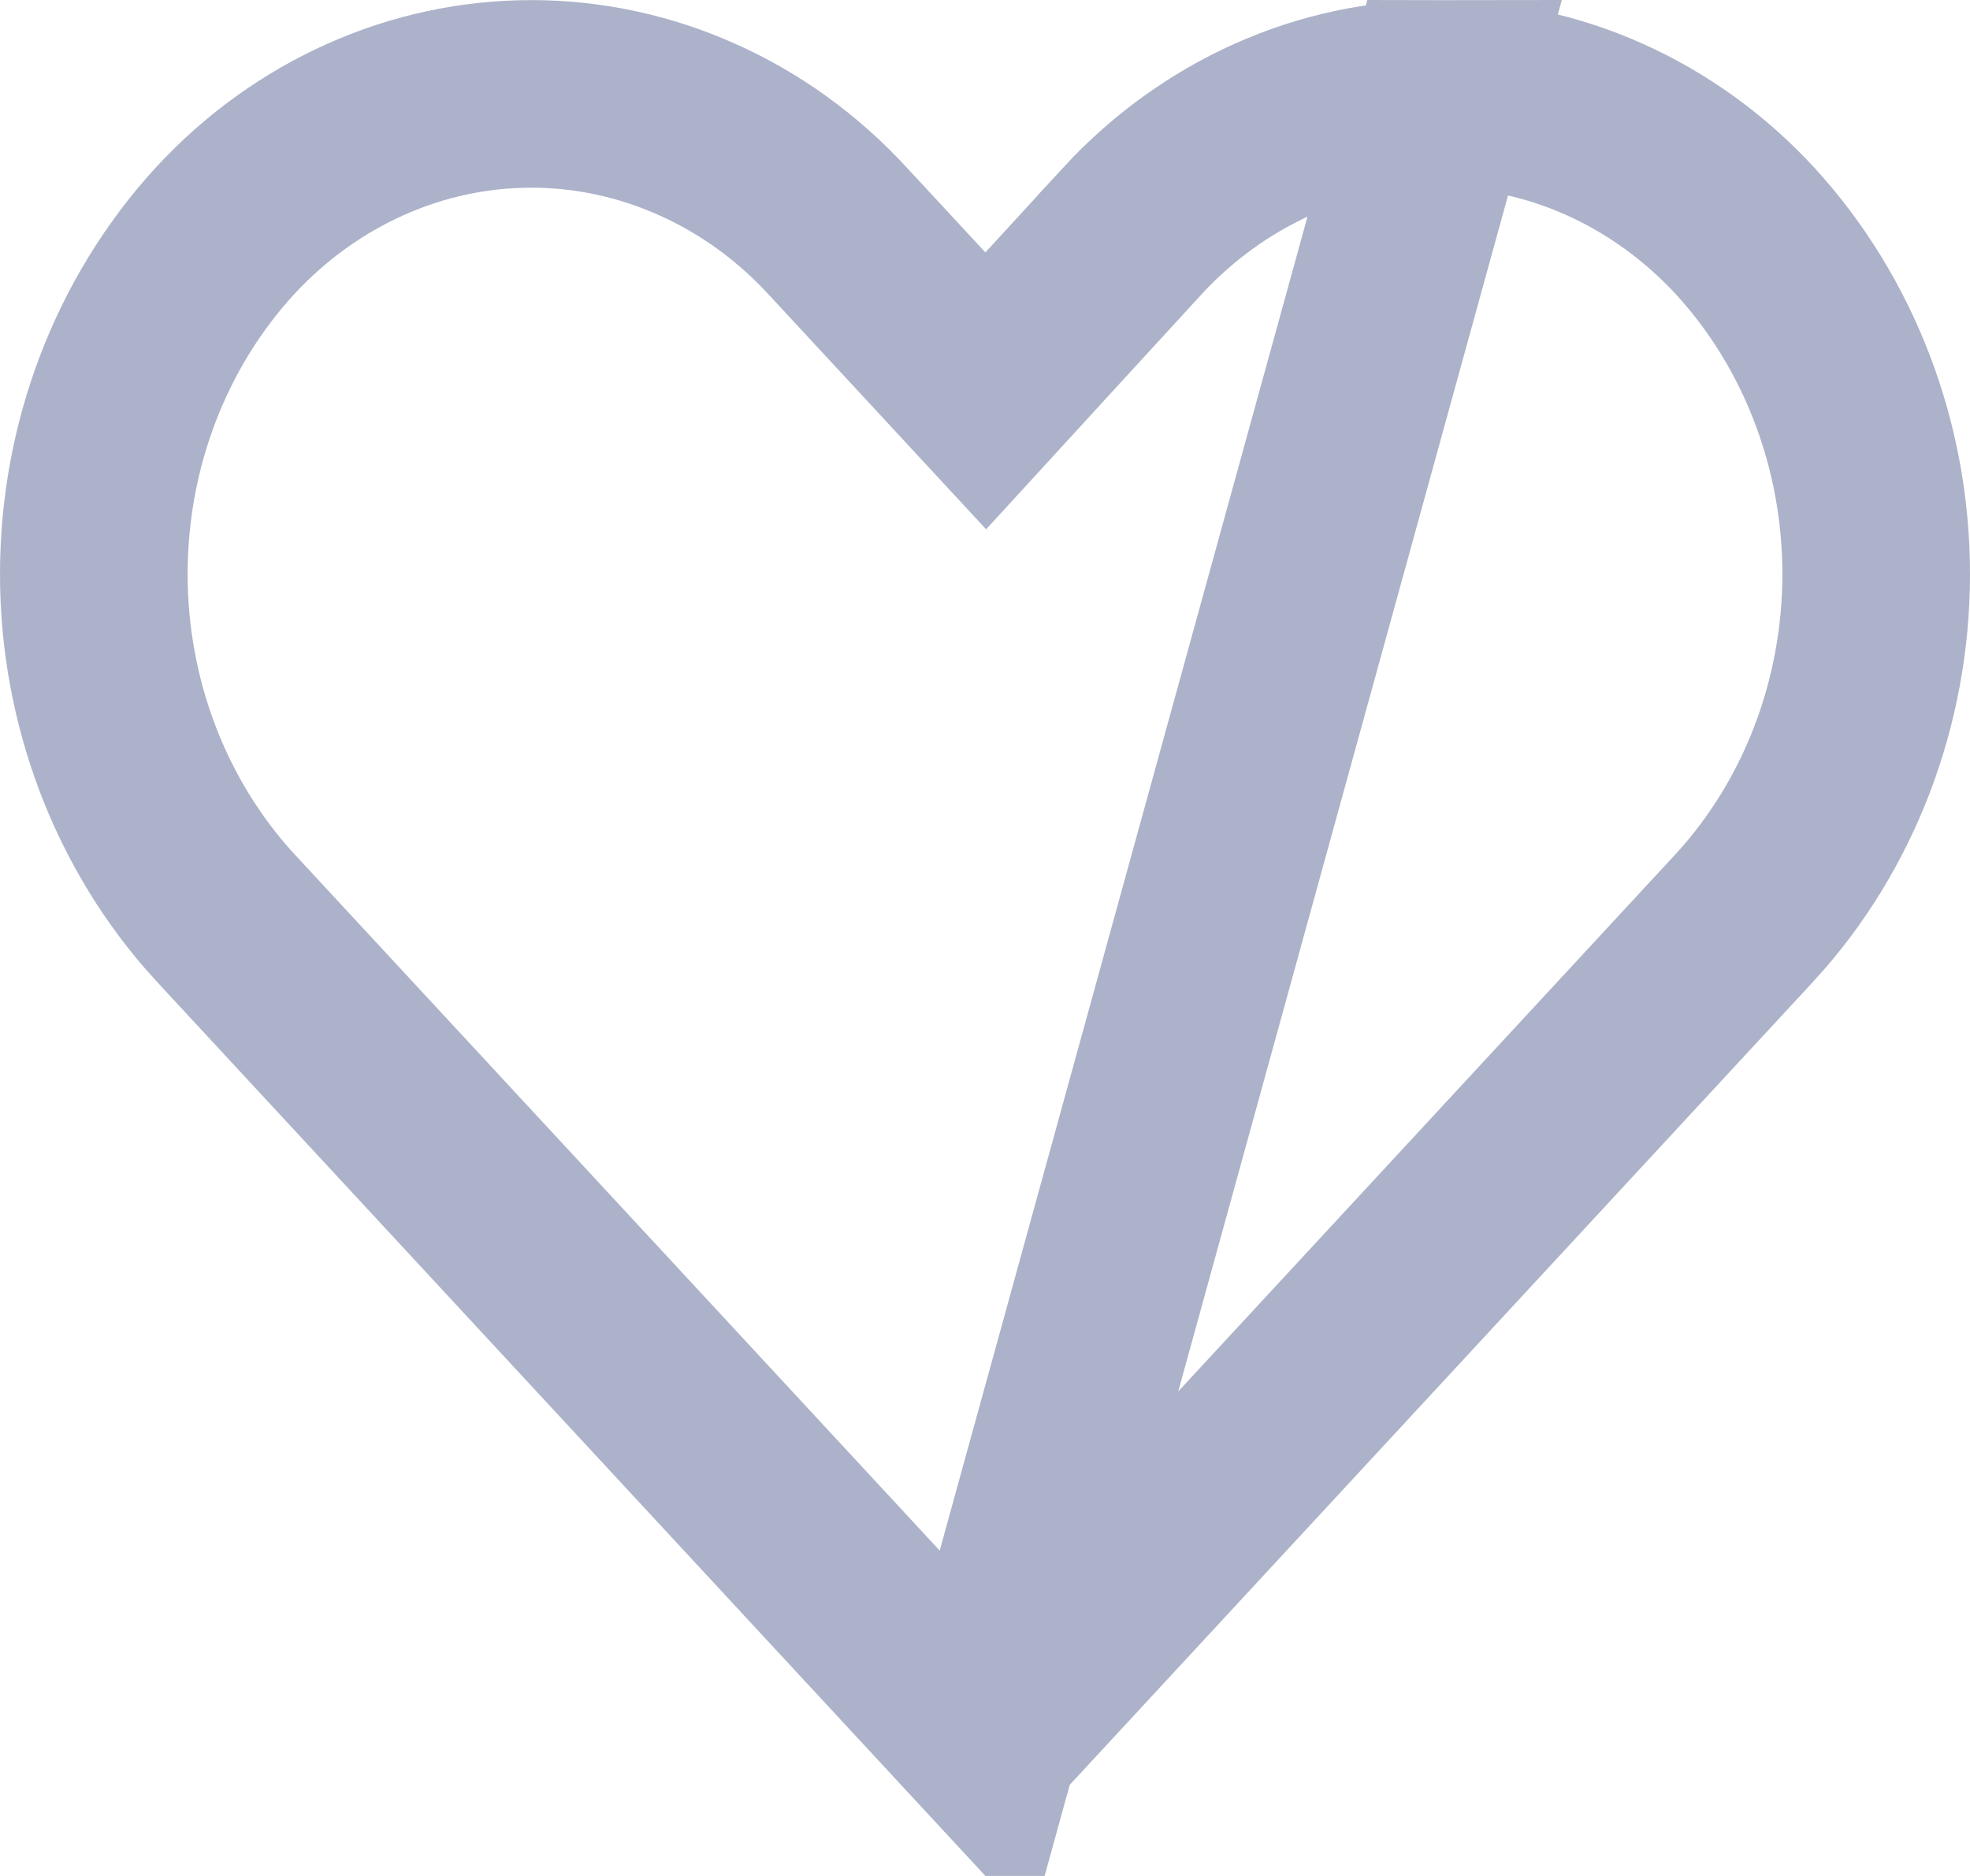 <svg width="21" height="20" viewBox="0 0 21 20" fill="none" xmlns="http://www.w3.org/2000/svg">
<path d="M10.504 18.528L2.394 9.774C2.393 9.773 2.393 9.772 2.392 9.772C1.505 8.801 1 7.492 1 6.12C1 4.747 1.505 3.438 2.393 2.467C2.824 1.999 3.336 1.63 3.897 1.38C4.458 1.129 5.058 1.001 5.663 1.001C6.269 1.001 6.869 1.129 7.43 1.38C7.992 1.63 8.504 1.999 8.934 2.468L8.937 2.471L9.771 3.371L10.508 4.167L11.241 3.367L12.066 2.468C12.066 2.468 12.066 2.467 12.066 2.467C12.497 1.999 13.009 1.63 13.57 1.379C14.131 1.128 14.731 1 15.336 1L10.504 18.528ZM10.504 18.528L18.606 9.774C18.607 9.773 18.607 9.772 18.608 9.772C19.495 8.801 20 7.492 20 6.12C20 4.747 19.495 3.438 18.607 2.467C18.176 1.999 17.664 1.63 17.103 1.379C16.542 1.128 15.942 1 15.337 1L10.504 18.528Z" stroke="#ACB2C9" stroke-width="2"/>
</svg>
